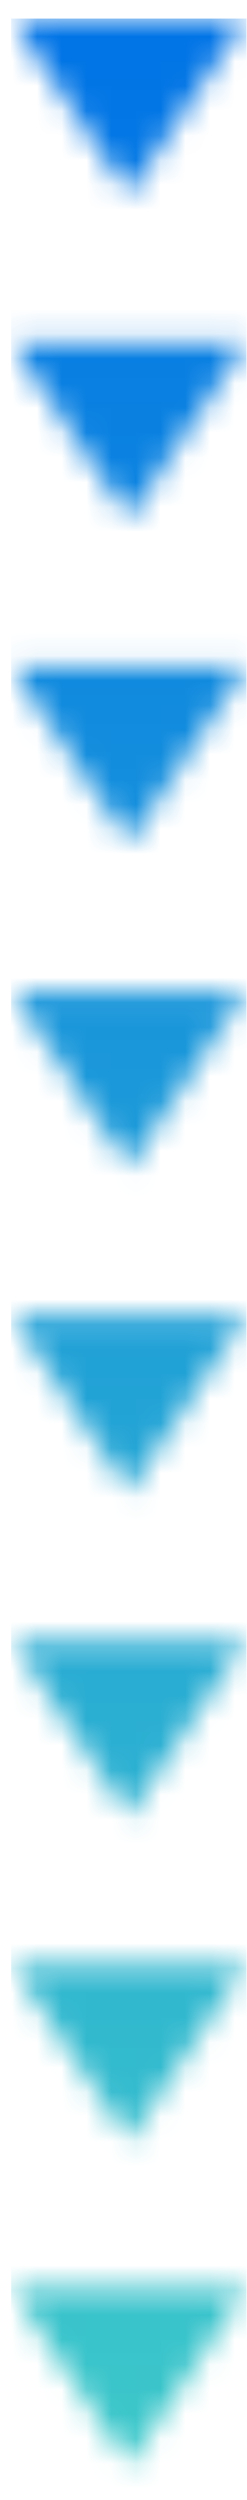 <svg width="10" height="101" viewBox="0 0 10 101" fill="none" xmlns="http://www.w3.org/2000/svg">
<mask id="mask0_4003_11873" style="mask-type:alpha" maskUnits="userSpaceOnUse" x="0" y="0" width="10" height="101">
<g clip-path="url(#clip0_4003_11873)">
<path d="M9.977 0.75L5.214 7.894L0.451 0.75M9.977 13.847L5.214 20.991L0.451 13.847M9.977 26.944L5.214 34.088L0.451 26.944M9.977 40.041L5.214 47.185L0.451 40.041M9.977 53.139L5.214 60.282L0.451 53.139M9.977 66.236L5.214 73.379L0.451 66.236M9.977 79.333L5.214 86.477L0.451 79.333M9.977 92.43L5.214 99.574L0.451 92.43M9.977 105.527L5.214 112.671L0.451 105.527M9.977 118.624L5.214 125.768L0.451 118.624M9.977 131.721L5.214 138.865L0.451 131.721M9.977 144.818L5.214 151.962L0.451 144.818M9.977 157.915L5.214 165.059L0.451 157.915M9.977 171.013L5.214 178.156L0.451 171.013M9.977 184.11L5.214 191.254L0.451 184.11M9.977 197.207L5.214 204.351L0.451 197.207" fill="black"/>
</g>
</mask>
<g mask="url(#mask0_4003_11873)">
<rect x="9.977" y="0.75" width="100.014" height="9.525" transform="rotate(90 9.977 0.75)" fill="url(#paint0_linear_4003_11873)"/>
</g>
<defs>
<linearGradient id="paint0_linear_4003_11873" x1="9.977" y1="5.513" x2="109.991" y2="5.513" gradientUnits="userSpaceOnUse">
<stop stop-color="#0073E6"/>
<stop offset="1" stop-color="#3DC9C9"/>
</linearGradient>
<clipPath id="clip0_4003_11873">
<rect width="100.014" height="9.525" fill="white" transform="matrix(0 1 -1 0 9.977 0.75)"/>
</clipPath>
</defs>
</svg>

